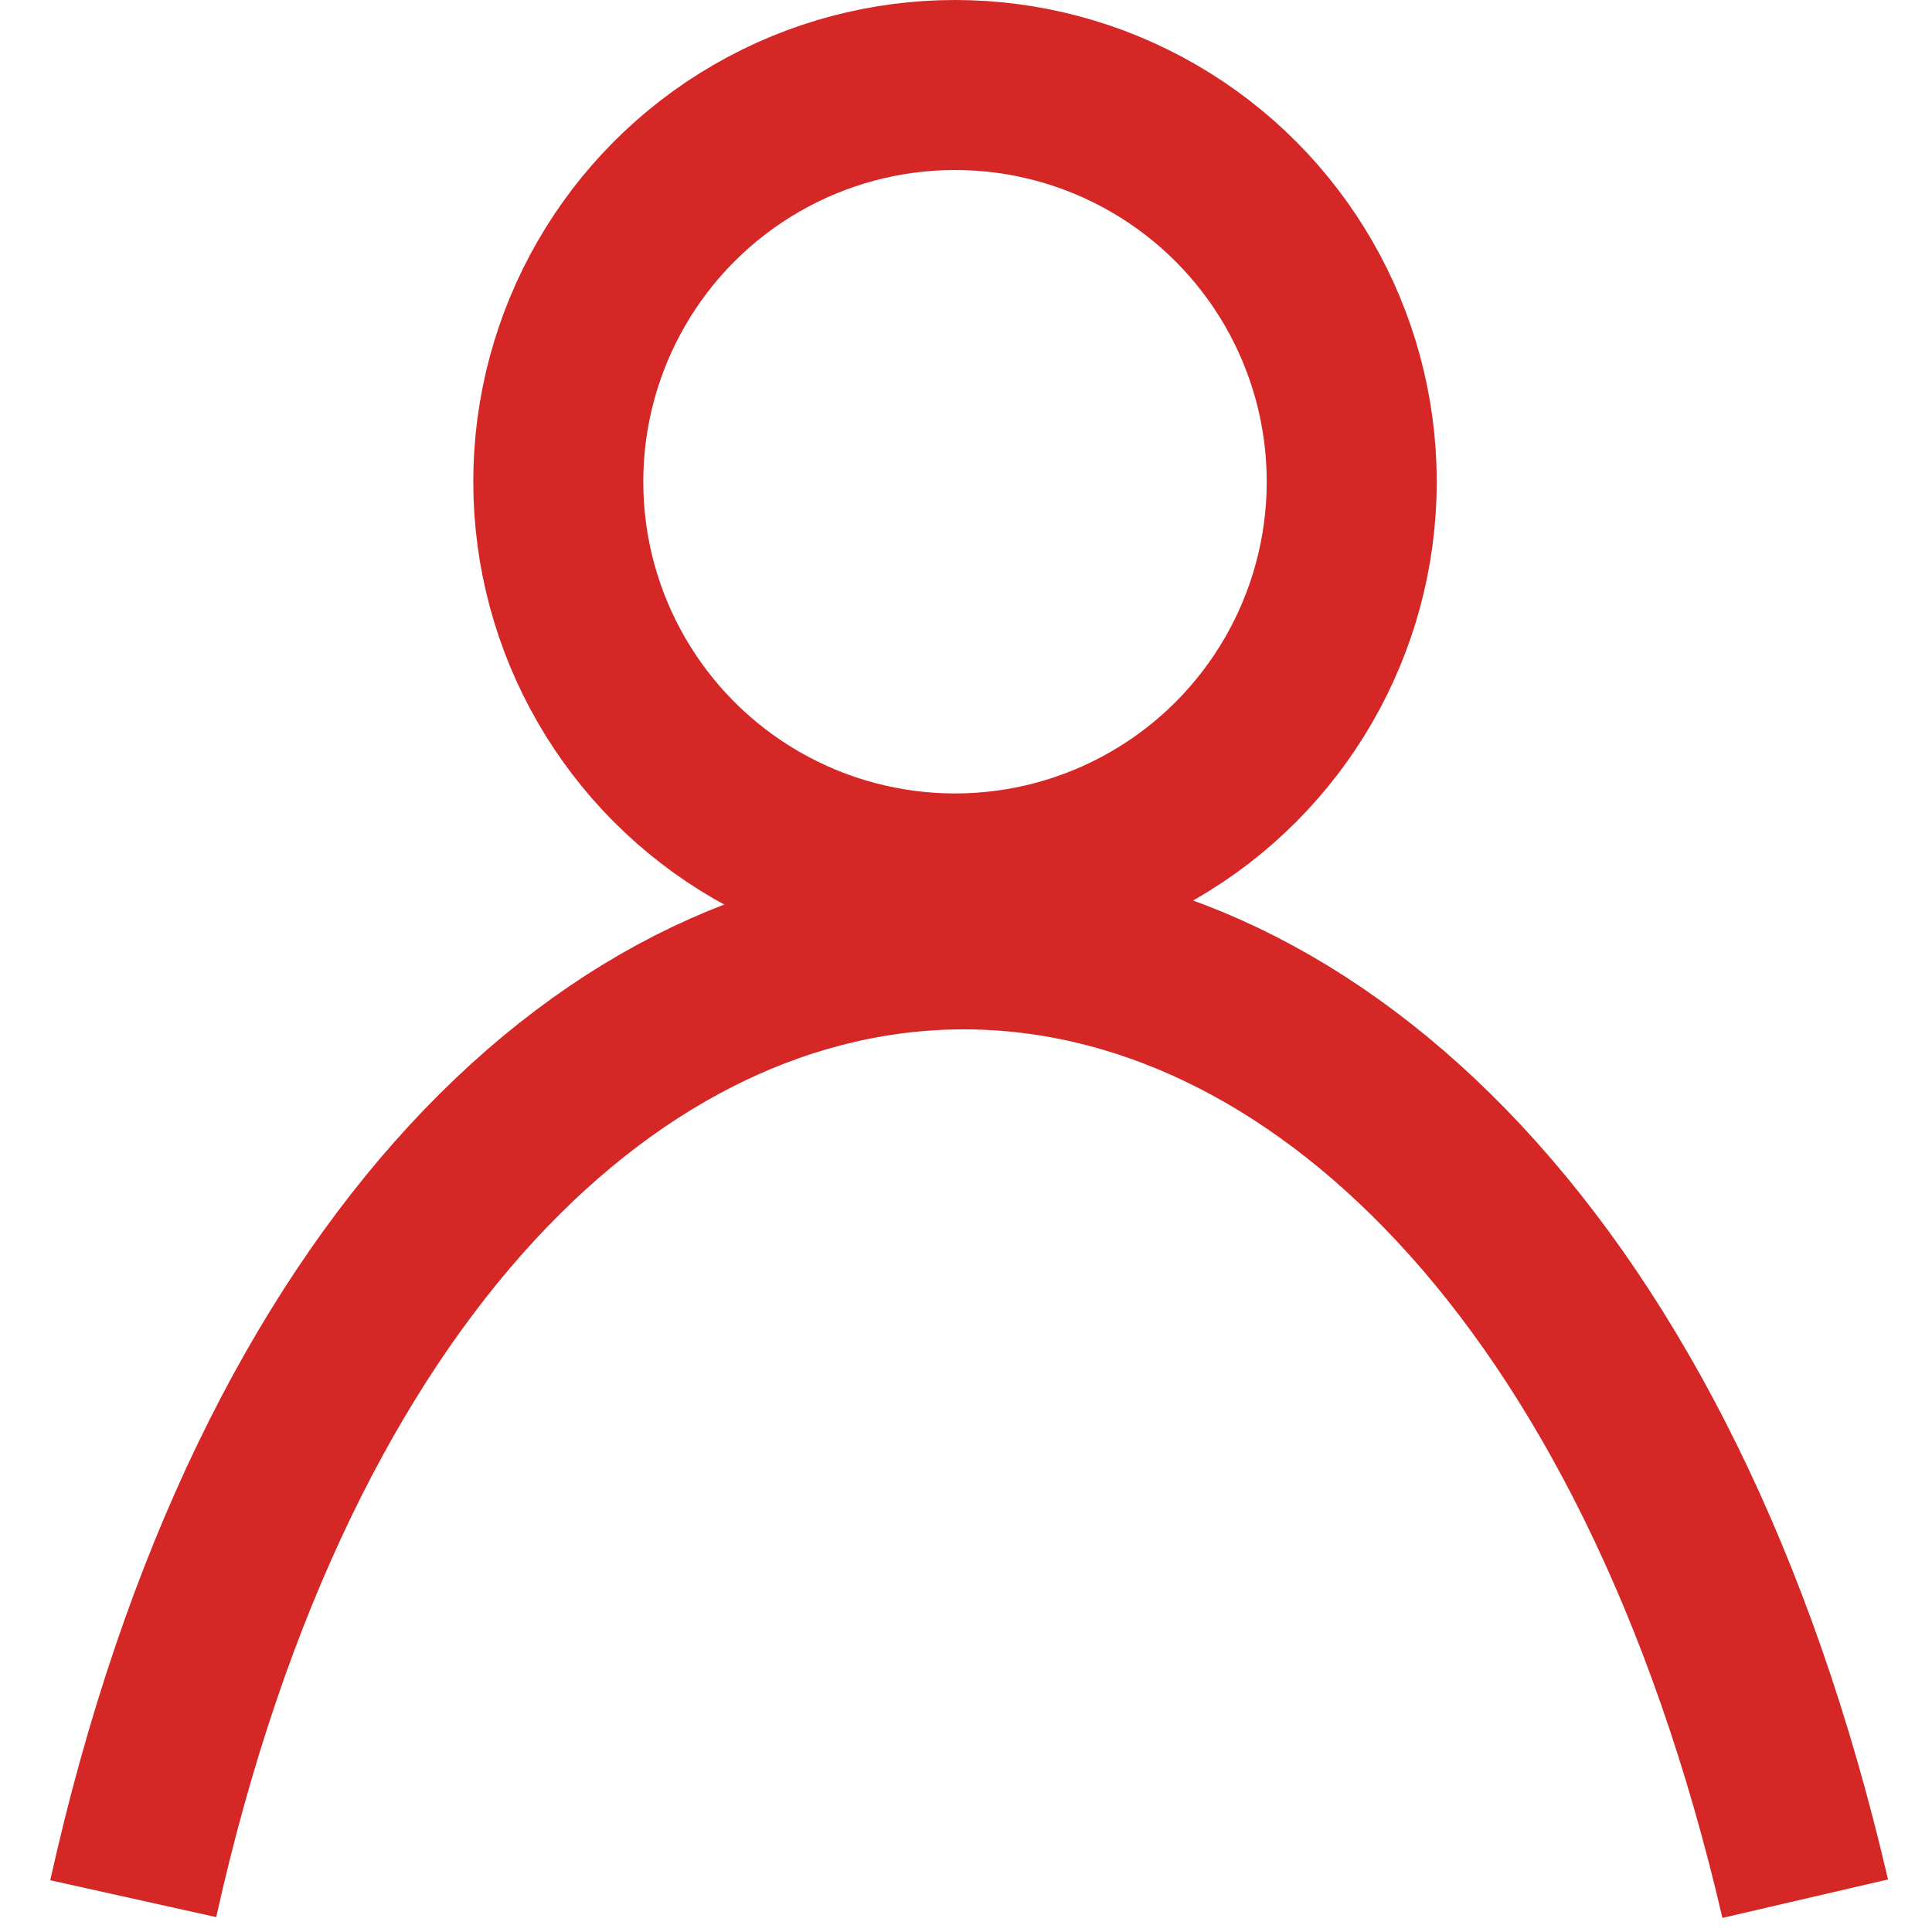 <svg width="29" height="29" viewBox="0 0 29 29" fill="none" xmlns="http://www.w3.org/2000/svg">
<path d="M2 28.5C6.254 9.358 22.673 9.443 27.097 28.5" stroke="#D62727" stroke-width="2.552"/>
<circle cx="14.335" cy="7.231" r="5.955" stroke="#D62727" stroke-width="2.552"/>
</svg>
